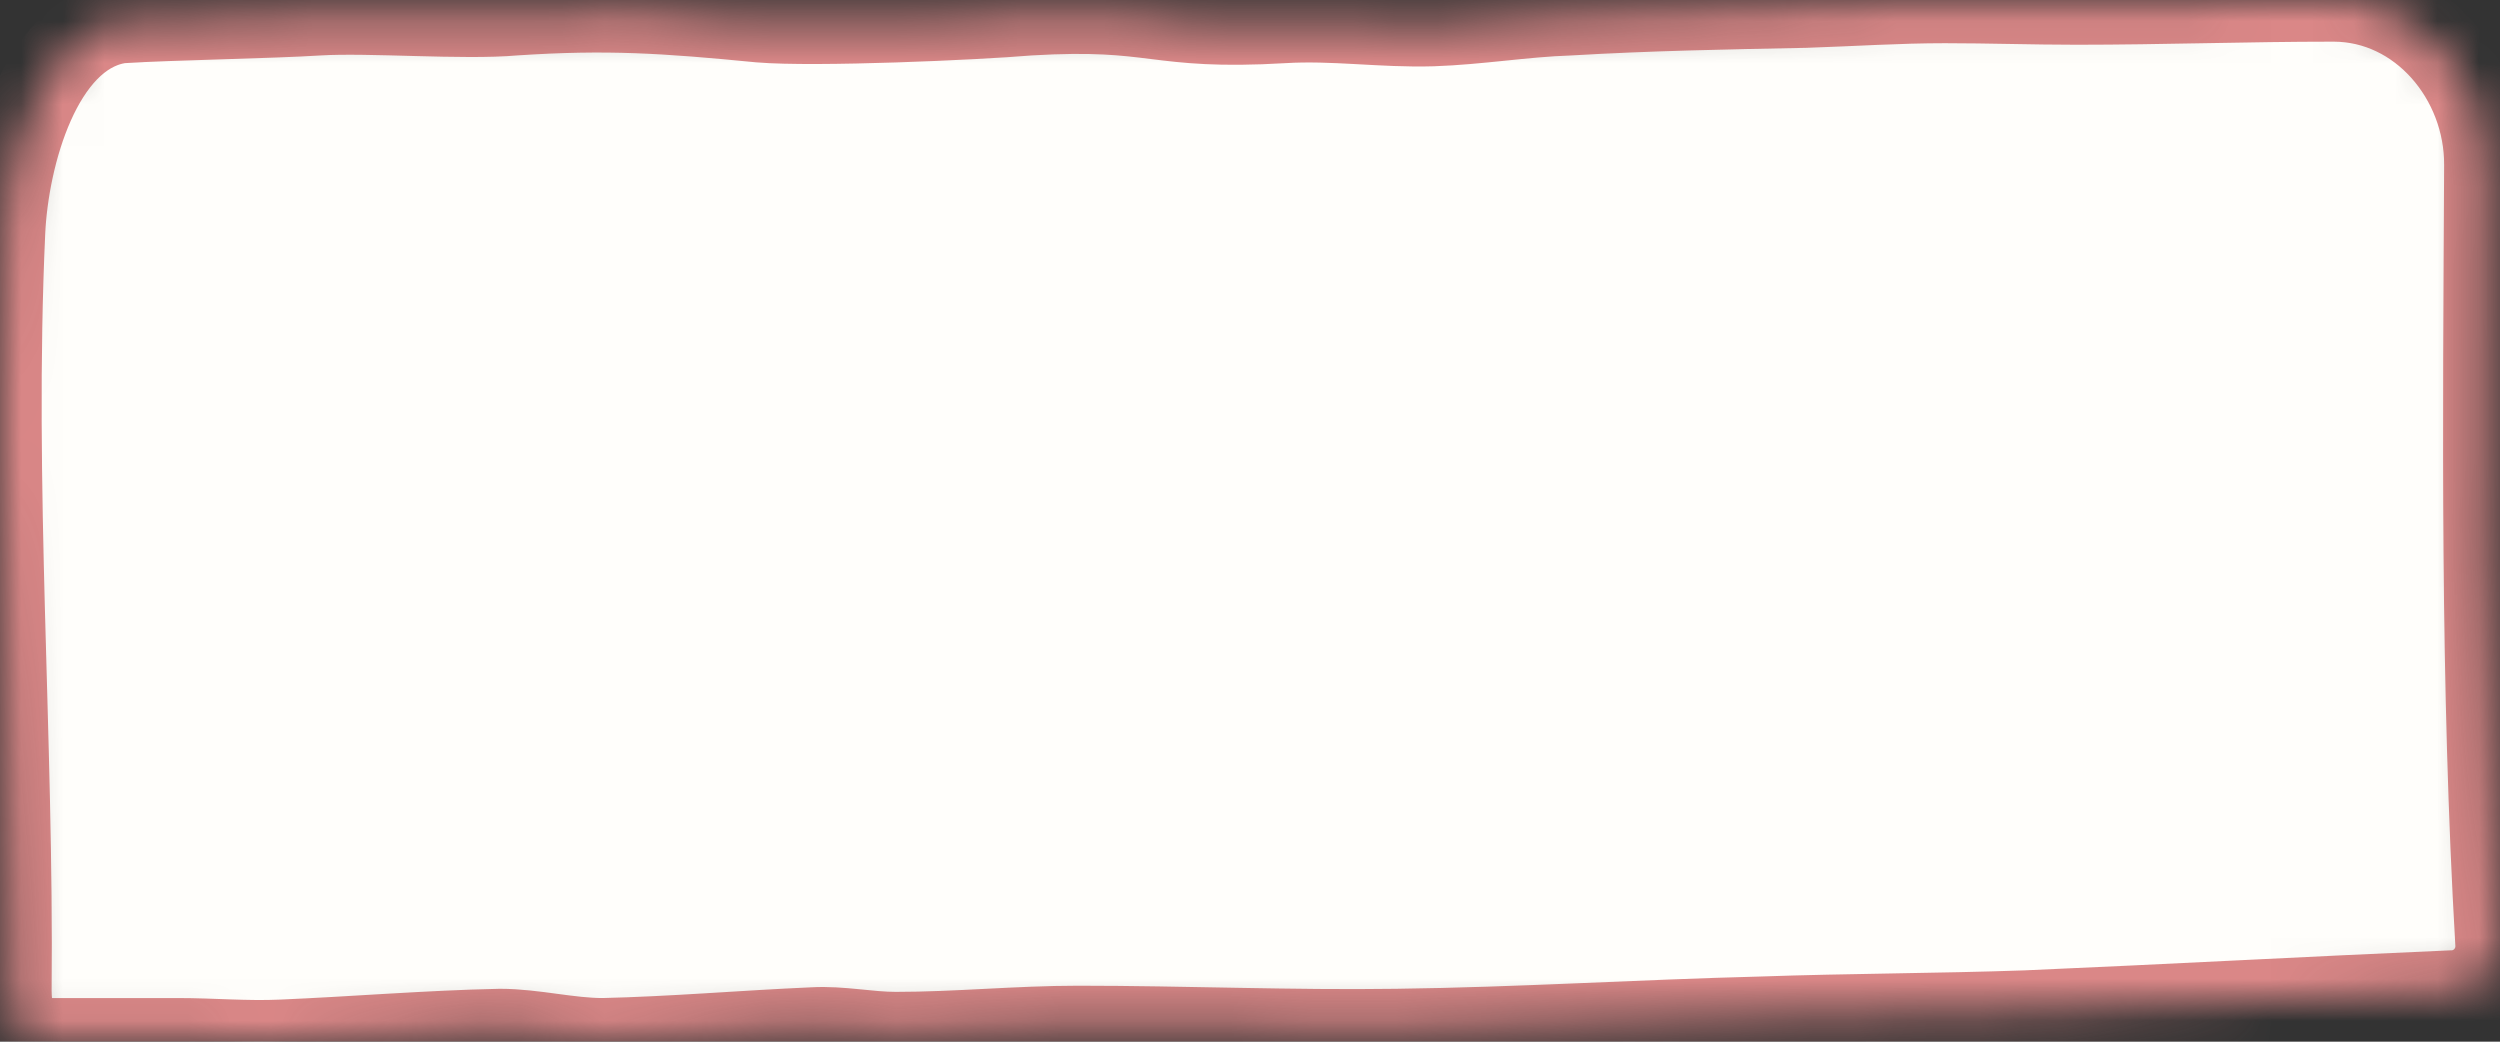 <svg preserveAspectRatio="none" viewBox="0 0 60 25" fill="none" xmlns="http://www.w3.org/2000/svg">
<rect x="0" y="0" width="60" height="25" fill="#333333" stroke="none"/>
<mask id="path-1-inside-1_682_57227" fill="white">
<path fill-rule="evenodd" clip-rule="evenodd" d="M1.019 24.964C0.701 24.994 0.416 24.734 0.323 24.428C0.317 24.407 0.311 24.385 0.305 24.362C0.261 24.178 0.239 23.993 0.239 23.772C0.296 17.727 -0.192 11.683 0.086 5.57C0.171 3.711 0.966 0.888 2.794 0.536C2.841 0.526 2.891 0.52 2.941 0.517C4.085 0.443 6.482 0.406 7.647 0.332C8.878 0.258 11.122 0.443 12.353 0.332C14.574 0.185 15.971 0.279 18.235 0.5C19.555 0.611 23.387 0.443 24.706 0.332C27.806 0.148 27.679 0.701 30.801 0.517C31.989 0.443 33.176 0.628 34.385 0.591C35.485 0.554 36.562 0.369 37.661 0.332C39.552 0.221 41.443 0.185 43.334 0.148C44.455 0.111 45.555 0.037 46.676 0.037C47.731 0.037 48.787 0.074 49.842 0.074C51.887 0.074 53.932 0 55.976 0C55.99 0 56.003 2.18542e-05 56.016 6.52297e-05C58.091 0.007 59.67 1.888 59.659 3.963C59.628 10.192 59.563 16.376 59.927 22.645C59.964 23.275 59.465 23.808 58.835 23.808V23.808C55.427 23.956 52.041 24.141 48.633 24.288C46.522 24.362 44.389 24.362 42.279 24.436C39.354 24.51 36.452 24.694 33.528 24.731C30.977 24.768 28.427 24.657 25.876 24.657C24.425 24.657 22.974 24.805 21.501 24.805C20.841 24.805 20.182 24.657 19.522 24.694C17.829 24.768 16.136 24.916 14.465 24.953C13.652 24.953 12.816 24.731 12.002 24.731C10.243 24.768 8.507 24.916 6.748 24.99C5.912 25.027 5.099 24.953 4.263 24.953C3.234 24.953 2.205 24.953 1.176 24.953C1.123 24.953 1.071 24.959 1.019 24.964V24.964Z"/>
</mask>
<path fill-rule="evenodd" clip-rule="evenodd" d="M1.019 24.964C0.701 24.994 0.416 24.734 0.323 24.428C0.317 24.407 0.311 24.385 0.305 24.362C0.261 24.178 0.239 23.993 0.239 23.772C0.296 17.727 -0.192 11.683 0.086 5.57C0.171 3.711 0.966 0.888 2.794 0.536C2.841 0.526 2.891 0.52 2.941 0.517C4.085 0.443 6.482 0.406 7.647 0.332C8.878 0.258 11.122 0.443 12.353 0.332C14.574 0.185 15.971 0.279 18.235 0.5C19.555 0.611 23.387 0.443 24.706 0.332C27.806 0.148 27.679 0.701 30.801 0.517C31.989 0.443 33.176 0.628 34.385 0.591C35.485 0.554 36.562 0.369 37.661 0.332C39.552 0.221 41.443 0.185 43.334 0.148C44.455 0.111 45.555 0.037 46.676 0.037C47.731 0.037 48.787 0.074 49.842 0.074C51.887 0.074 53.932 0 55.976 0C55.99 0 56.003 2.18542e-05 56.016 6.52297e-05C58.091 0.007 59.67 1.888 59.659 3.963C59.628 10.192 59.563 16.376 59.927 22.645C59.964 23.275 59.465 23.808 58.835 23.808V23.808C55.427 23.956 52.041 24.141 48.633 24.288C46.522 24.362 44.389 24.362 42.279 24.436C39.354 24.51 36.452 24.694 33.528 24.731C30.977 24.768 28.427 24.657 25.876 24.657C24.425 24.657 22.974 24.805 21.501 24.805C20.841 24.805 20.182 24.657 19.522 24.694C17.829 24.768 16.136 24.916 14.465 24.953C13.652 24.953 12.816 24.731 12.002 24.731C10.243 24.768 8.507 24.916 6.748 24.99C5.912 25.027 5.099 24.953 4.263 24.953C3.234 24.953 2.205 24.953 1.176 24.953C1.123 24.953 1.071 24.959 1.019 24.964V24.964Z" fill="#FFFEFB" stroke="#DA8787" stroke-width="2" mask="url(#path-1-inside-1_682_57227)"/>
</svg>
